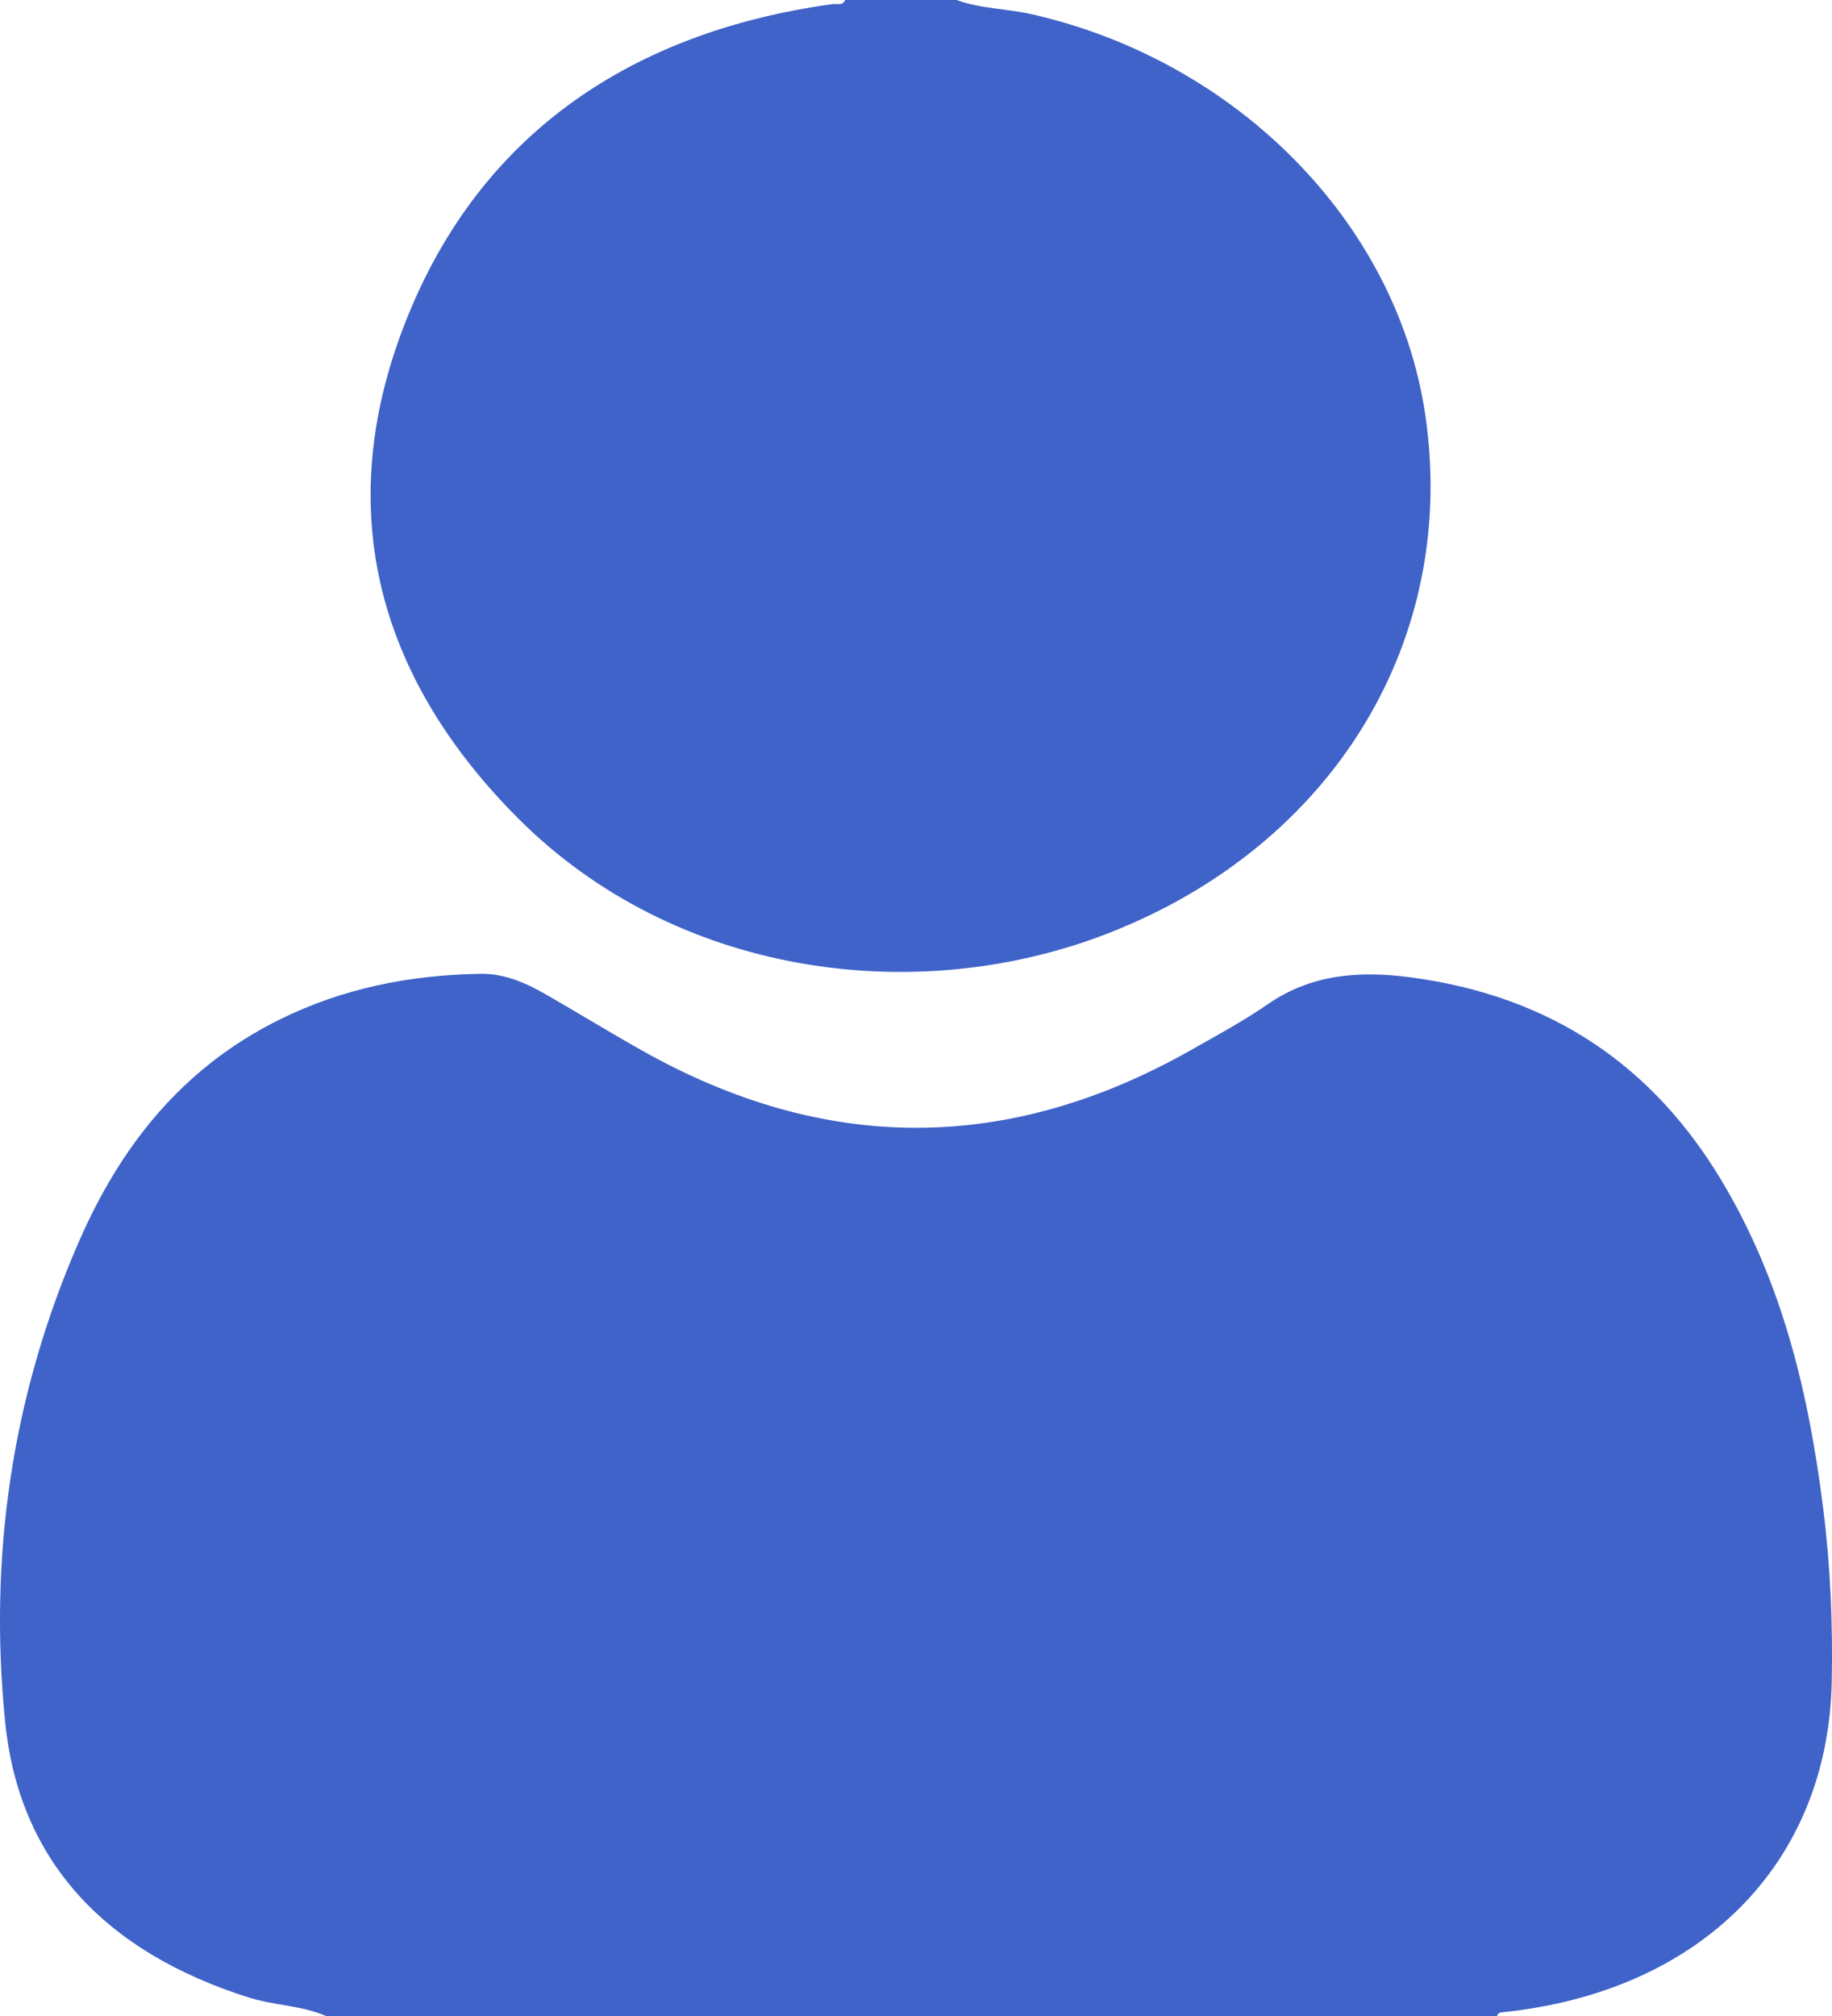 <svg width="20" height="22" viewBox="0 0 20 22" fill="none" xmlns="http://www.w3.org/2000/svg">
<path fill-rule="evenodd" clip-rule="evenodd" d="M3.559 22C3.293 21.884 2.995 21.886 2.719 21.799C1.148 21.304 0.21 20.309 0.057 18.797C-0.126 16.995 0.127 15.224 0.867 13.537C1.308 12.532 1.968 11.664 3.047 11.129C3.734 10.787 4.472 10.639 5.246 10.627C5.511 10.623 5.745 10.728 5.965 10.855C6.315 11.056 6.658 11.267 7.009 11.464C9.006 12.589 11.005 12.589 13 11.46C13.285 11.299 13.575 11.142 13.842 10.958C14.314 10.632 14.835 10.591 15.395 10.665C16.948 10.869 18.052 11.643 18.797 12.888C19.465 14.005 19.748 15.22 19.905 16.47C19.983 17.096 20.01 17.725 19.997 18.356C19.955 20.339 18.566 21.734 16.412 21.958C16.379 21.961 16.351 21.965 16.344 22C12.082 22 7.821 22 3.559 22Z" fill="#3F63C8"/>
<path fill-rule="evenodd" clip-rule="evenodd" d="M10.443 0C10.709 0.097 10.997 0.094 11.271 0.157C13.502 0.667 15.239 2.424 15.556 4.503C15.93 6.957 14.576 9.22 12.097 10.185C9.979 11.009 7.366 10.641 5.659 8.933C4.02 7.293 3.625 5.382 4.497 3.342C5.299 1.463 6.879 0.351 9.086 0.045C9.134 0.038 9.199 0.067 9.226 0C9.632 0 10.037 0 10.443 0Z" fill="#3F63C8"/>
</svg>
